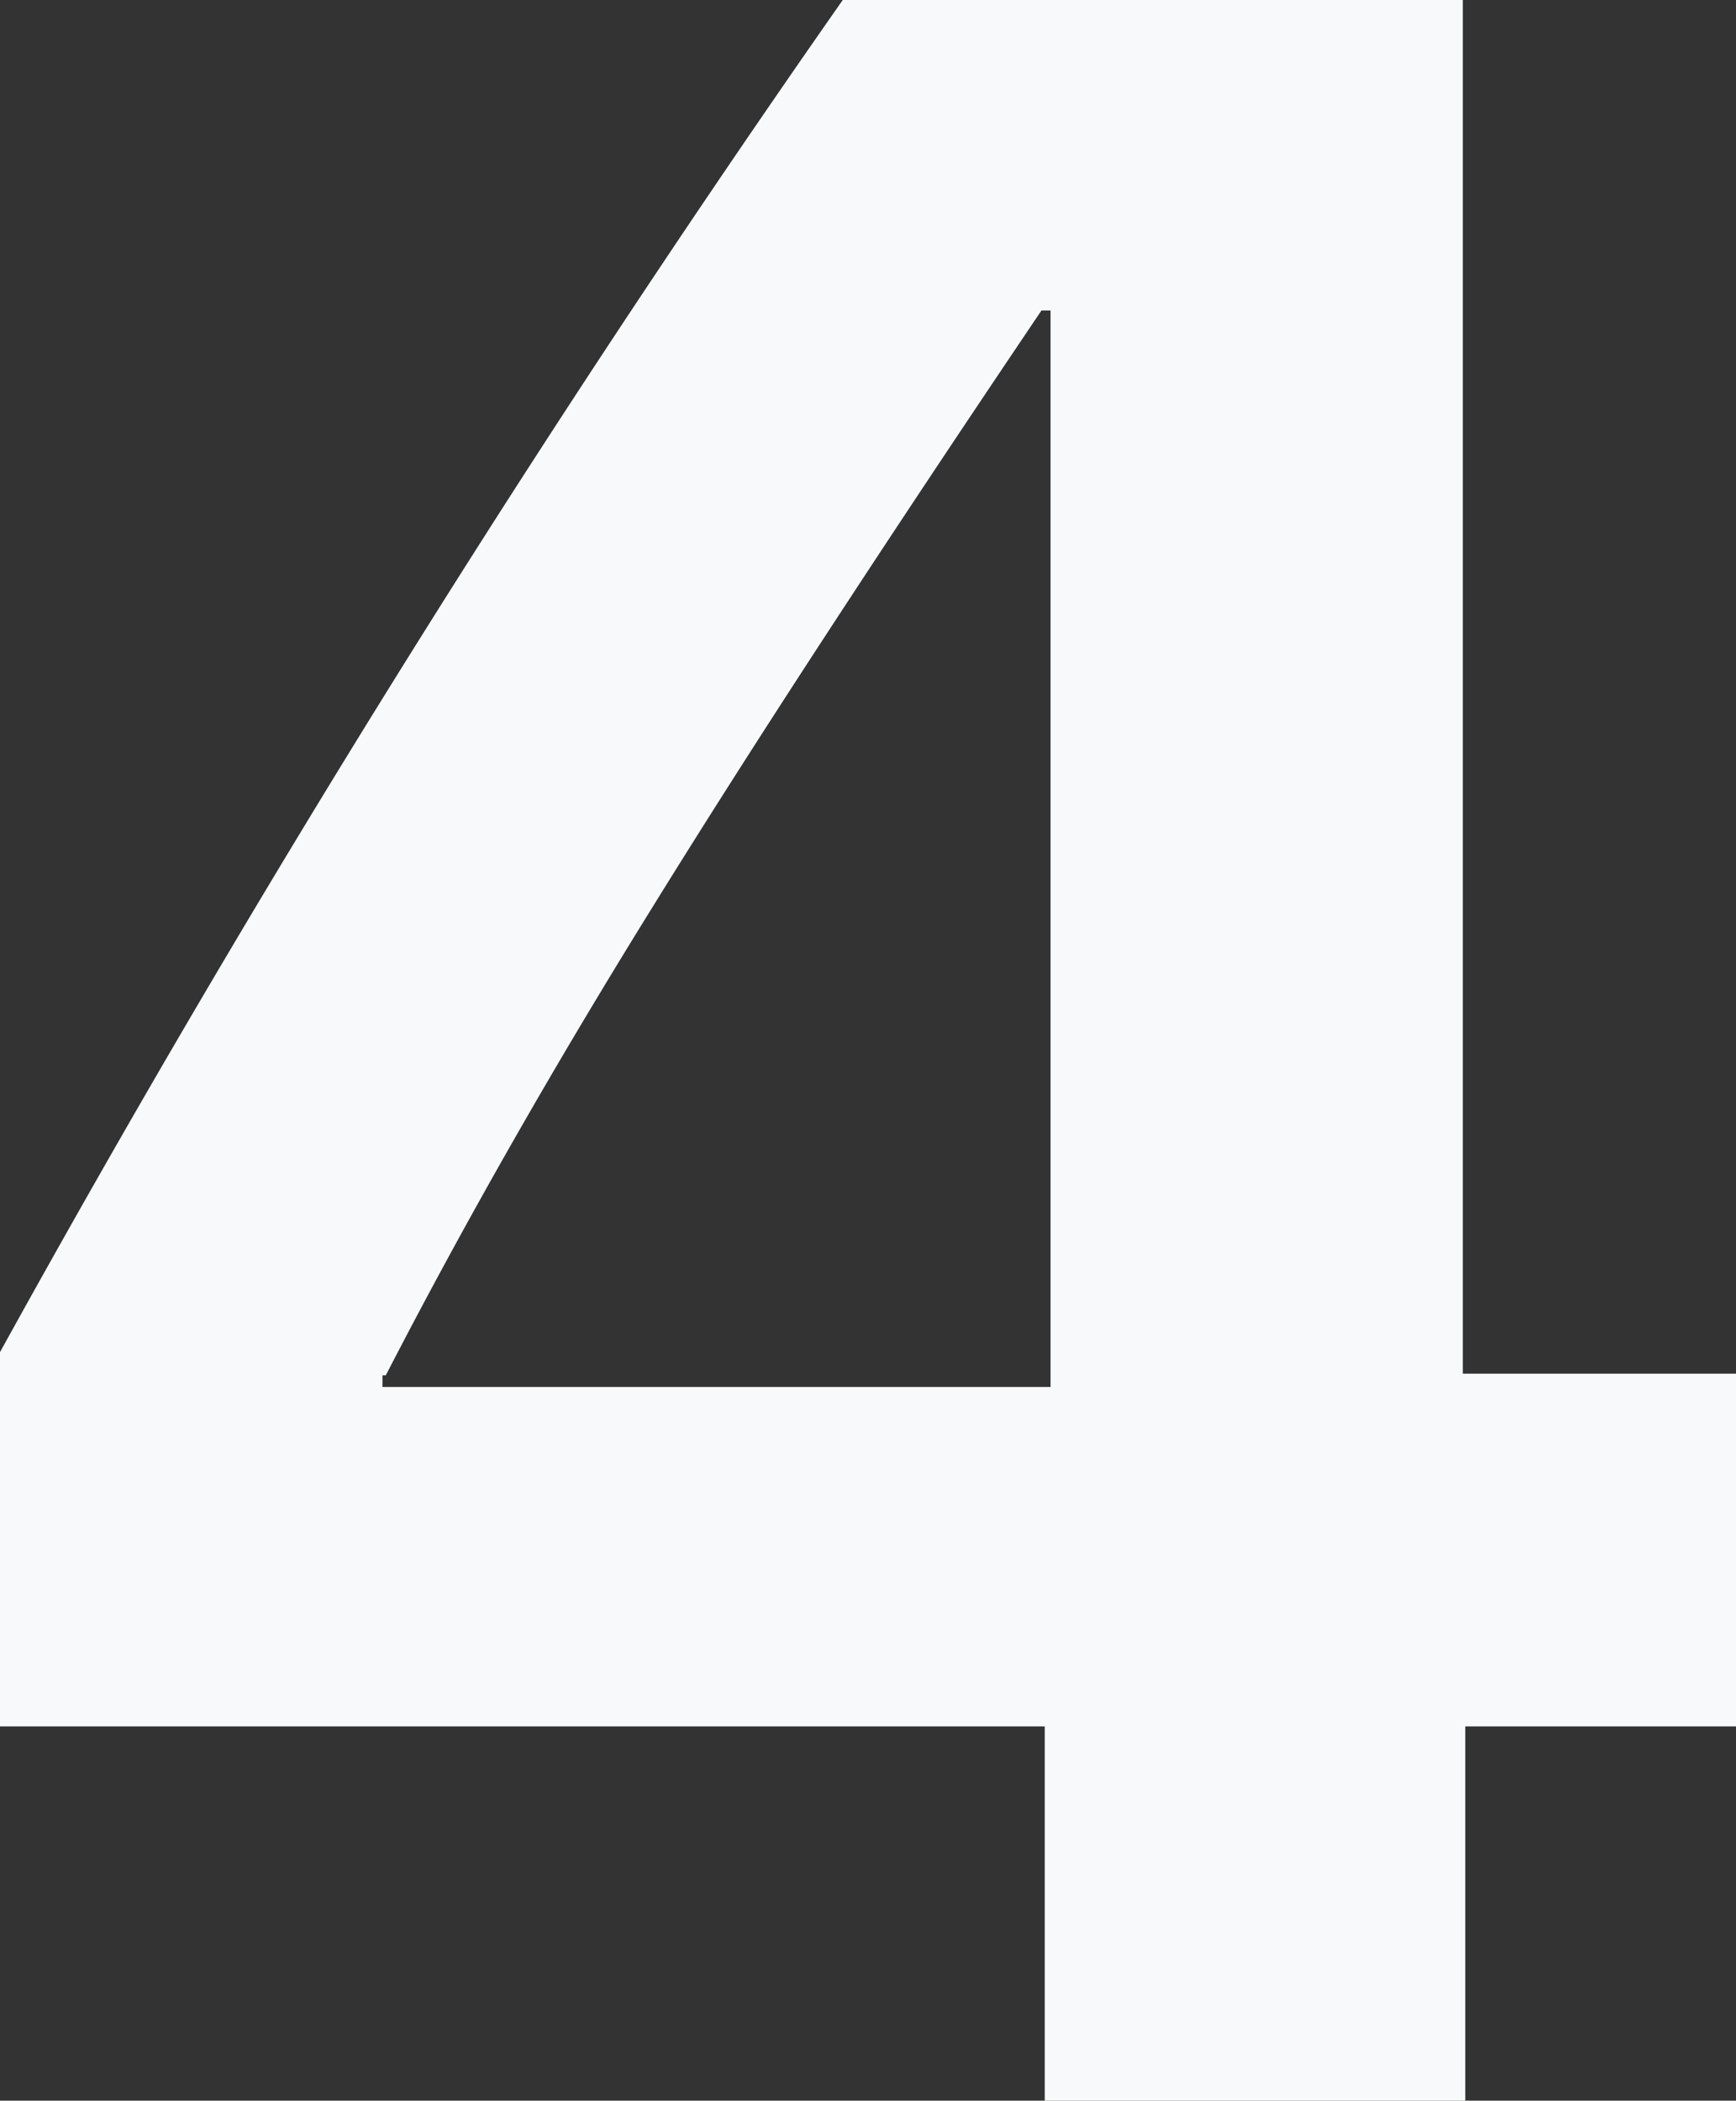 <svg xmlns="http://www.w3.org/2000/svg" viewBox="0 0 20.97 25.37"><rect x="0" y="0" width="20.97" height="25.37" fill="#333333" stroke="none"/><defs><style>.cls-1{fill:#f8f9fa;}</style></defs><g id="Слой_2" data-name="Слой 2"><g id="Слой_1-2" data-name="Слой 1"><path class="cls-1" d="M12.62,25.37V20.85H0V16.33A181.33,181.33,0,0,1,10.18,0h7.49V16.59H21v4.26h-3.3v4.52Zm-8-8.76v.14h8.07v-13h-.11Q9.68,8.05,7.91,10.91C6.73,12.81,5.64,14.71,4.66,16.61Z"/></g></g></svg>